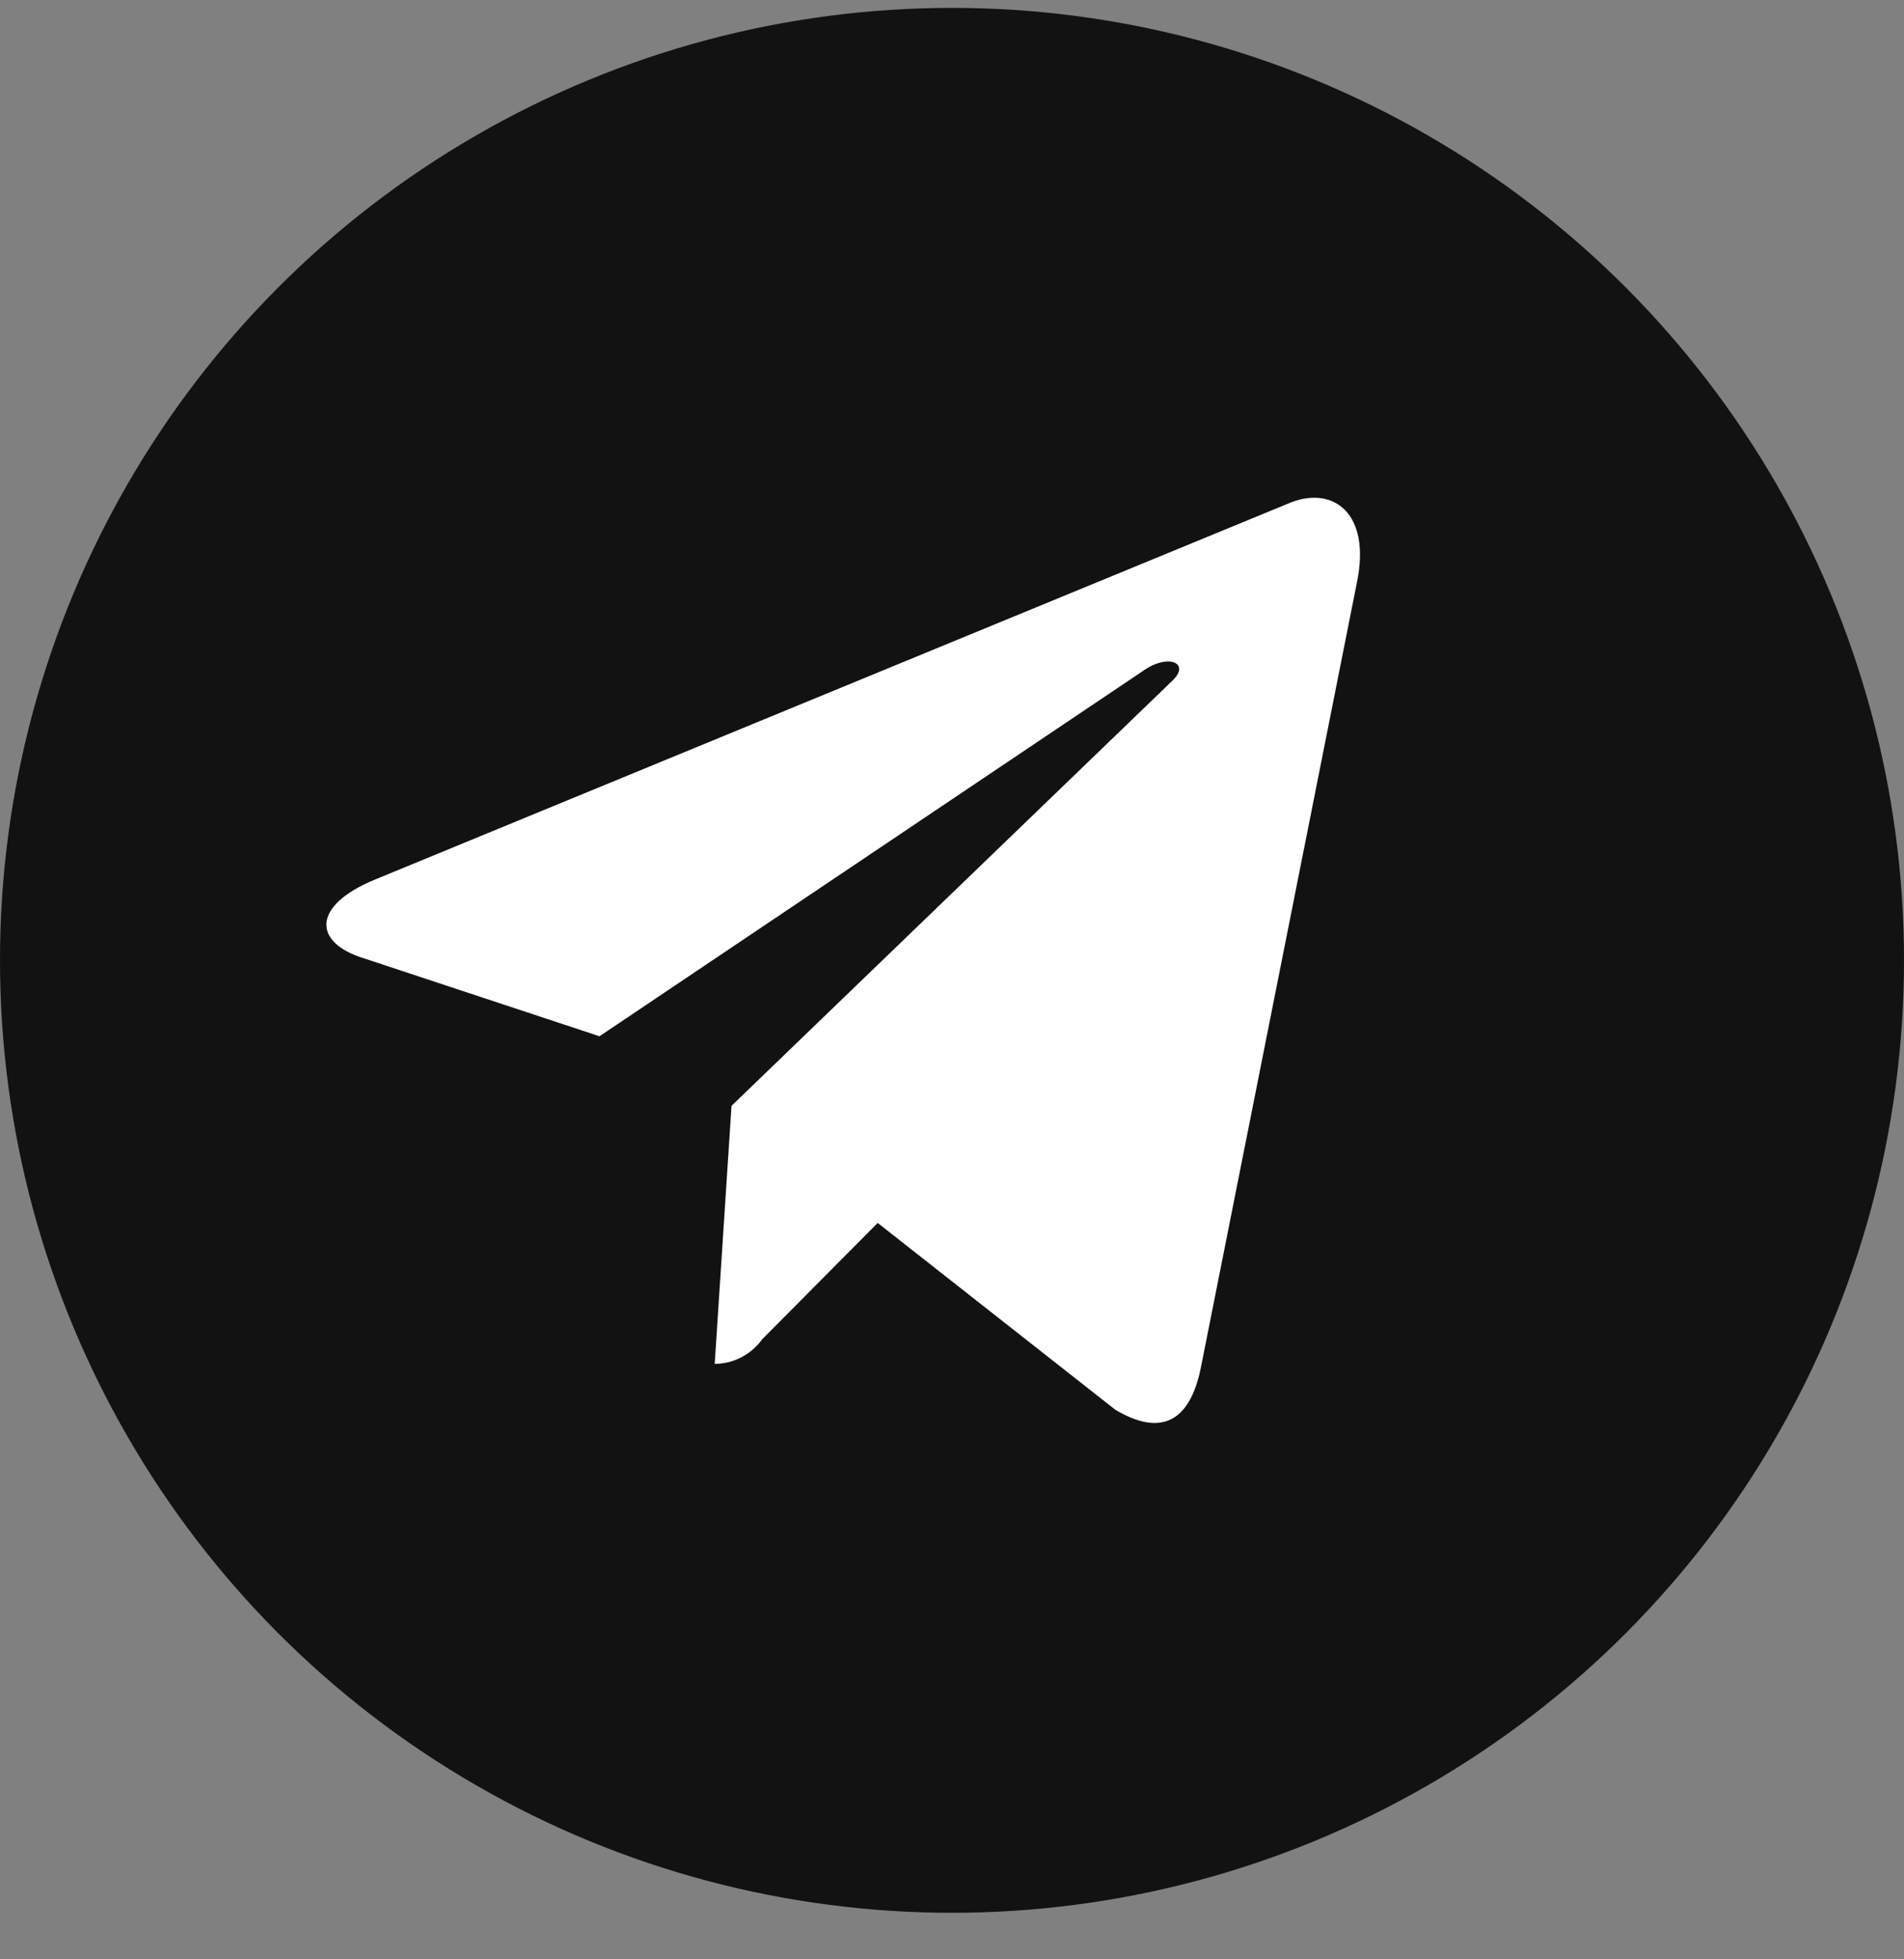<svg width="35" height="36" viewBox="0 0 35 36" fill="none" xmlns="http://www.w3.org/2000/svg">
<rect x="0" y="0" width="35" height="36" fill="#808080" stroke="none"/>
<circle cx="17.5" cy="17.645" r="17.5" fill="#121212"/>
<path d="M6.885 16.164L23.736 9.229C24.515 8.931 25.204 9.432 24.944 10.699L22.078 25.112C21.868 26.177 21.299 26.379 20.499 25.9L16.134 22.47L14.017 24.601C13.913 24.744 13.78 24.859 13.627 24.939C13.475 25.018 13.307 25.059 13.138 25.059L13.447 20.318L21.548 12.51C21.898 12.18 21.468 11.999 21.009 12.329L11.02 19.04L6.705 17.613C5.746 17.325 5.726 16.643 6.885 16.164Z" fill="white"/>
</svg>

